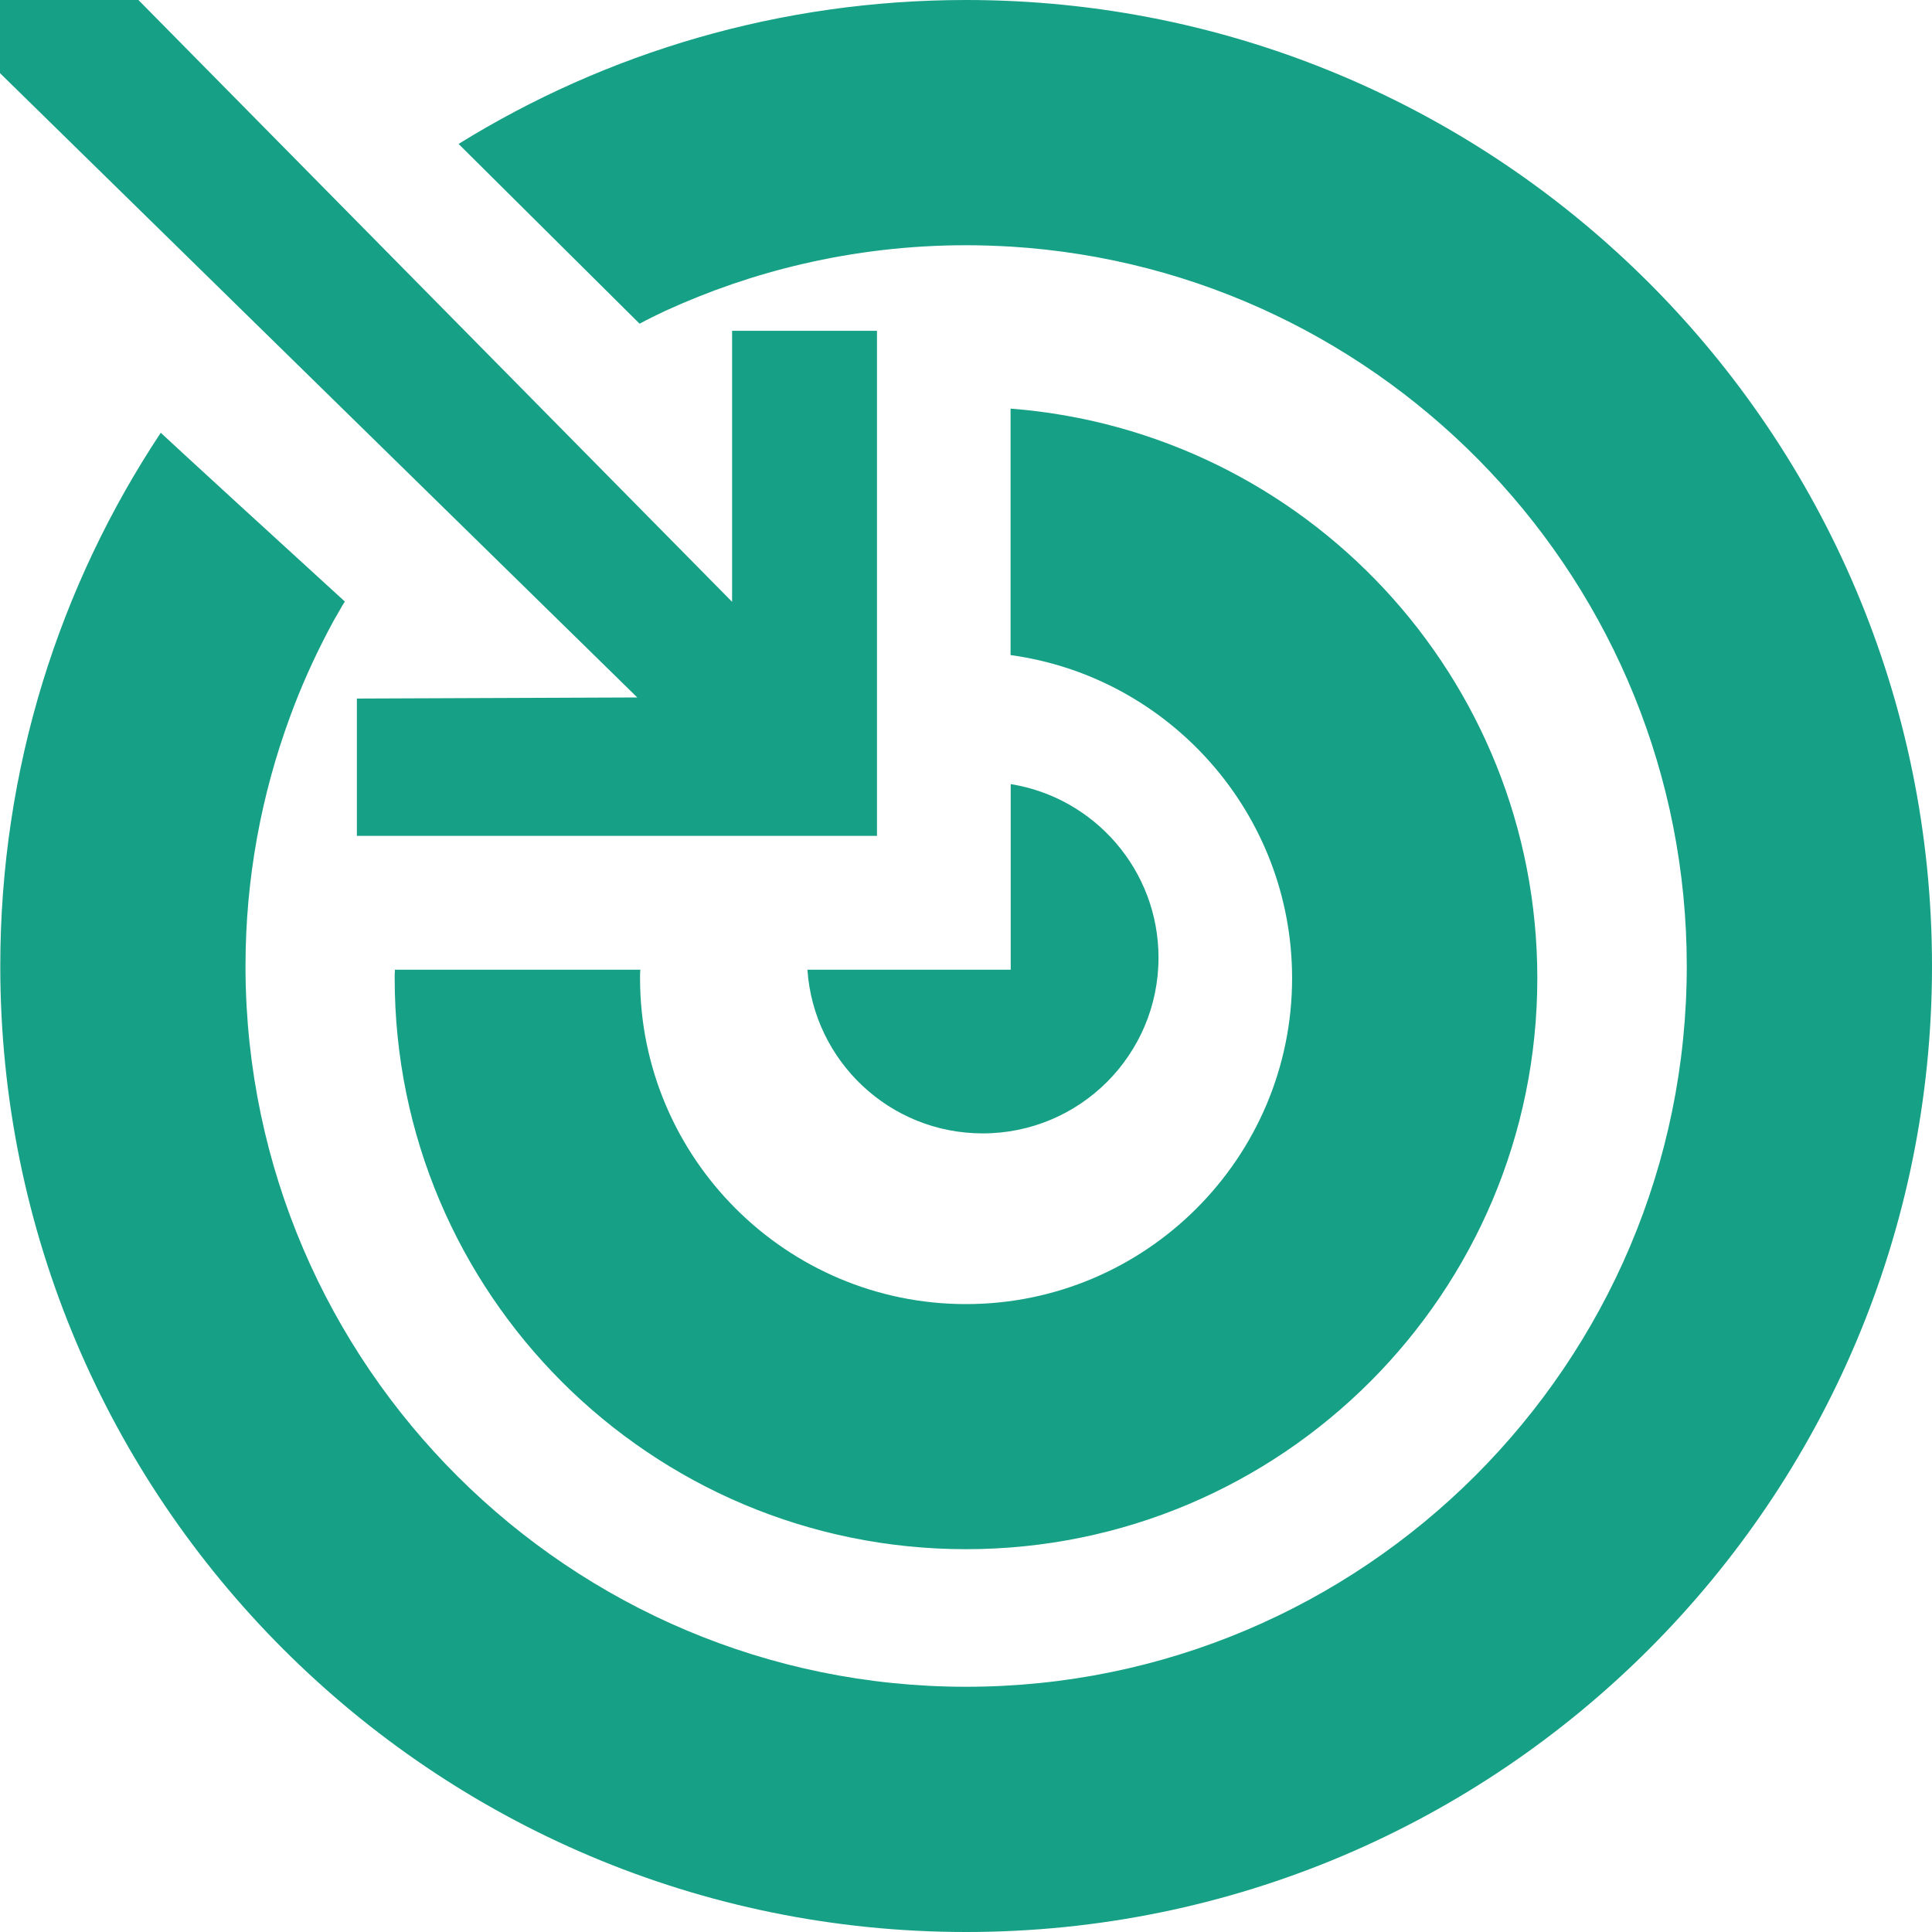 <?xml version="1.0" encoding="utf-8"?>

<!--
 ~   Copyright (c) WSO2 Inc. (http://wso2.com) All Rights Reserved.
 ~
 ~   Licensed under the Apache License, Version 2.0 (the "License");
 ~   you may not use this file except in compliance with the License.
 ~   You may obtain a copy of the License at
 ~
 ~        http://www.apache.org/licenses/LICENSE-2.0
 ~
 ~   Unless required by applicable law or agreed to in writing, software
 ~   distributed under the License is distributed on an "AS IS" BASIS,
 ~   WITHOUT WARRANTIES OR CONDITIONS OF ANY KIND, either express or implied.
 ~   See the License for the specific language governing permissions and
 ~   limitations under the License.
-->

<svg version="1.1" id="endpoint" xmlns="http://www.w3.org/2000/svg" xmlns:xlink="http://www.w3.org/1999/xlink" x="0px" y="0px"
	 viewBox="0 0 14 14" style="enable-background:new 0 0 14 14;" xml:space="preserve">
<style type="text/css">
	.st0{fill:#16A085;}
</style>
<path class="st0" d="M14,7.001C14,10.866,10.866,14,7.001,14S0.002,10.866,0.002,7.001
	c0-1.43,0.428-2.757,1.163-3.865c0.068,0.065,1.011,0.929,1.334,1.223
	C2.486,4.379,2.473,4.4,2.462,4.421C2.431,4.473,2.402,4.525,2.375,4.578
	C2.271,4.777,2.179,4.982,2.102,5.193c-0.208,0.564-0.323,1.173-0.323,1.808
	v0.026c0.015,2.869,2.35,5.196,5.222,5.196c2.88,0,5.222-2.342,5.222-5.222
	c0-2.772-2.169-5.046-4.899-5.214c-0.107-0.006-0.215-0.01-0.323-0.01
	c-0.407,0-0.804,0.047-1.186,0.136C5.469,1.993,5.137,2.108,4.82,2.253
	C4.759,2.282,4.697,2.312,4.638,2.344c-0.002,0-0.002,0-0.003,0.002L3.323,1.043
	C4.392,0.381,5.652,0,7.001,0C10.866,0,14,3.134,14,7.001z M2.862,7.027
	c-0.002,0.021-0.002,0.04-0.002,0.061c0,2.286,1.854,4.138,4.14,4.138
	s4.14-1.853,4.14-4.138c0-2.179-1.682-3.962-3.817-4.127V4.747
	c1.15,0.157,2.04,1.147,2.04,2.341c0,1.302-1.06,2.362-2.363,2.362
	S4.638,8.39,4.638,7.088c0-0.021,0-0.04,0.002-0.061
	C4.639,7.027,2.862,7.027,2.862,7.027z M7.324,7.027H5.851
	c0.045,0.662,0.596,1.186,1.27,1.186c0.704,0,1.274-0.57,1.274-1.274
	c0-0.633-0.464-1.16-1.071-1.257V7.027z M4.618,5.054L2.586,5.062v0.995h3.769
	V2.397H5.305v1.964L1.003,0H0v0.53L4.618,5.054z"/>
</svg>
